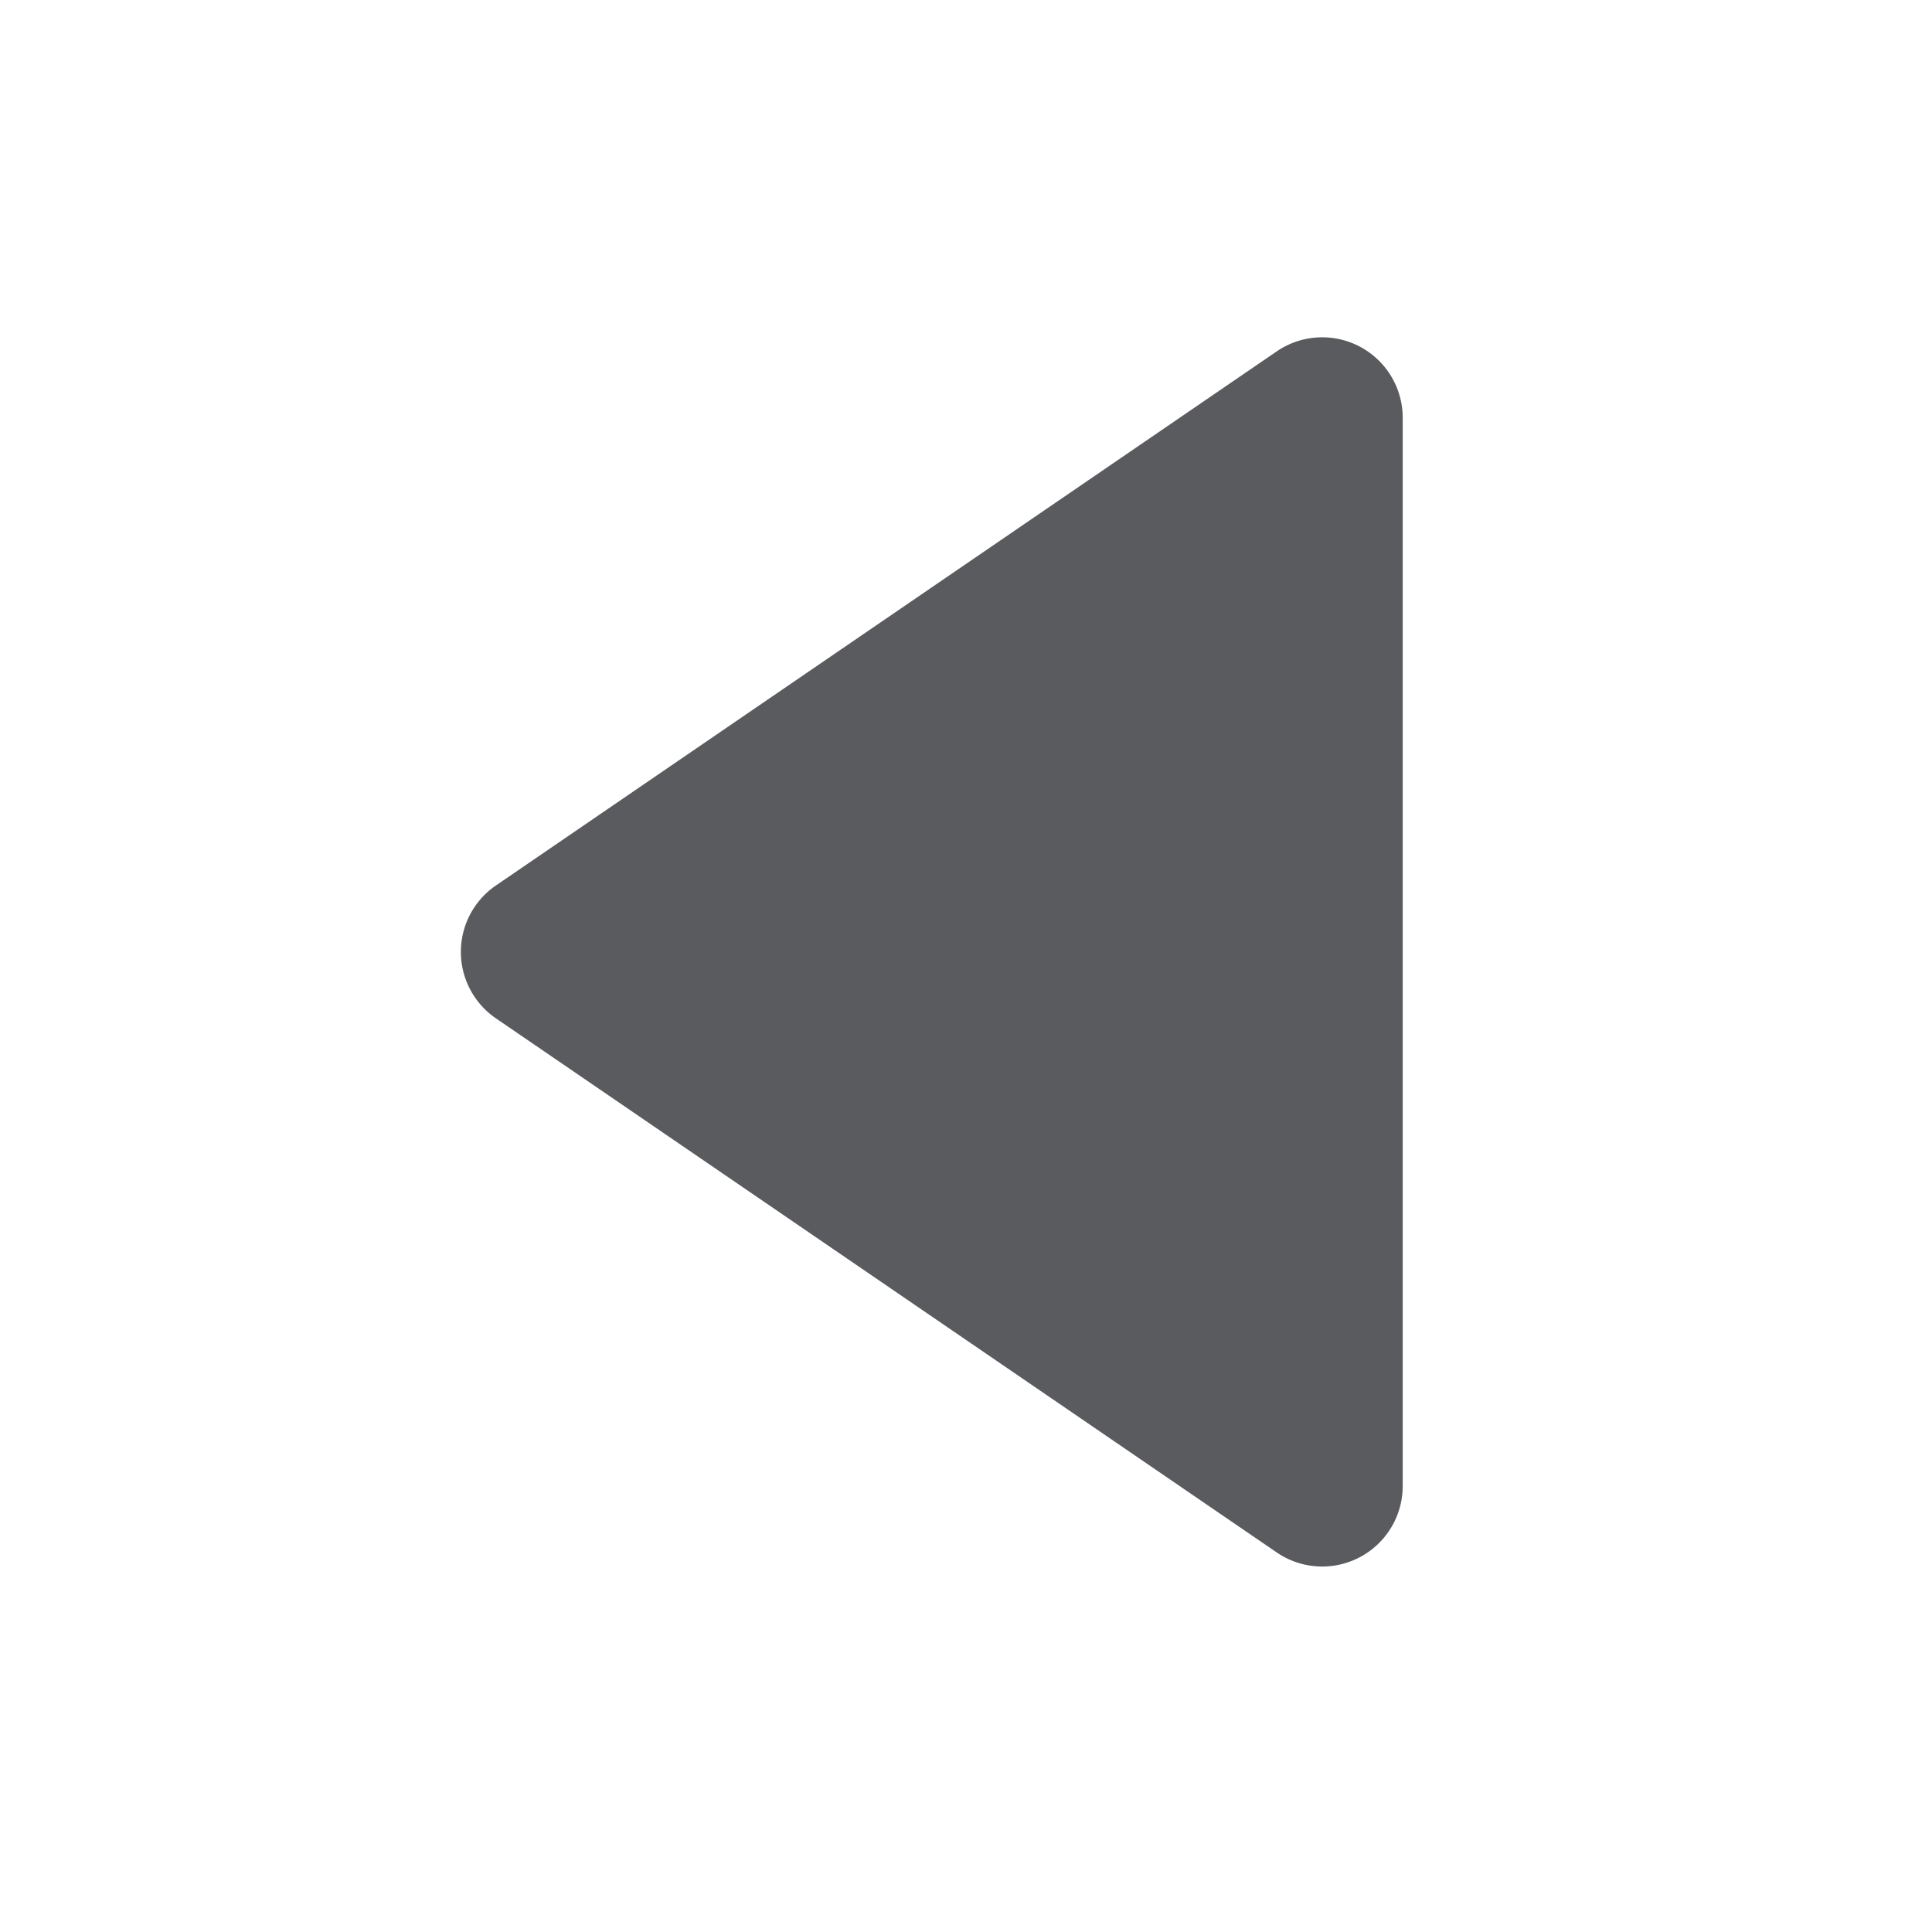 <svg id="Layer_1" data-name="Layer 1" xmlns="http://www.w3.org/2000/svg" viewBox="0 0 48 48"><defs><style>.cls-1{fill:#5a5b5e;}</style></defs><title>unicons-basic-48px-caret-left</title><path class="cls-1" d="M34.85,10.38V36.92a2,2,0,0,1-3.13,1.65L12.32,25.3a2,2,0,0,1,0-3.3L31.72,8.73A2,2,0,0,1,34.85,10.38Z"/></svg>